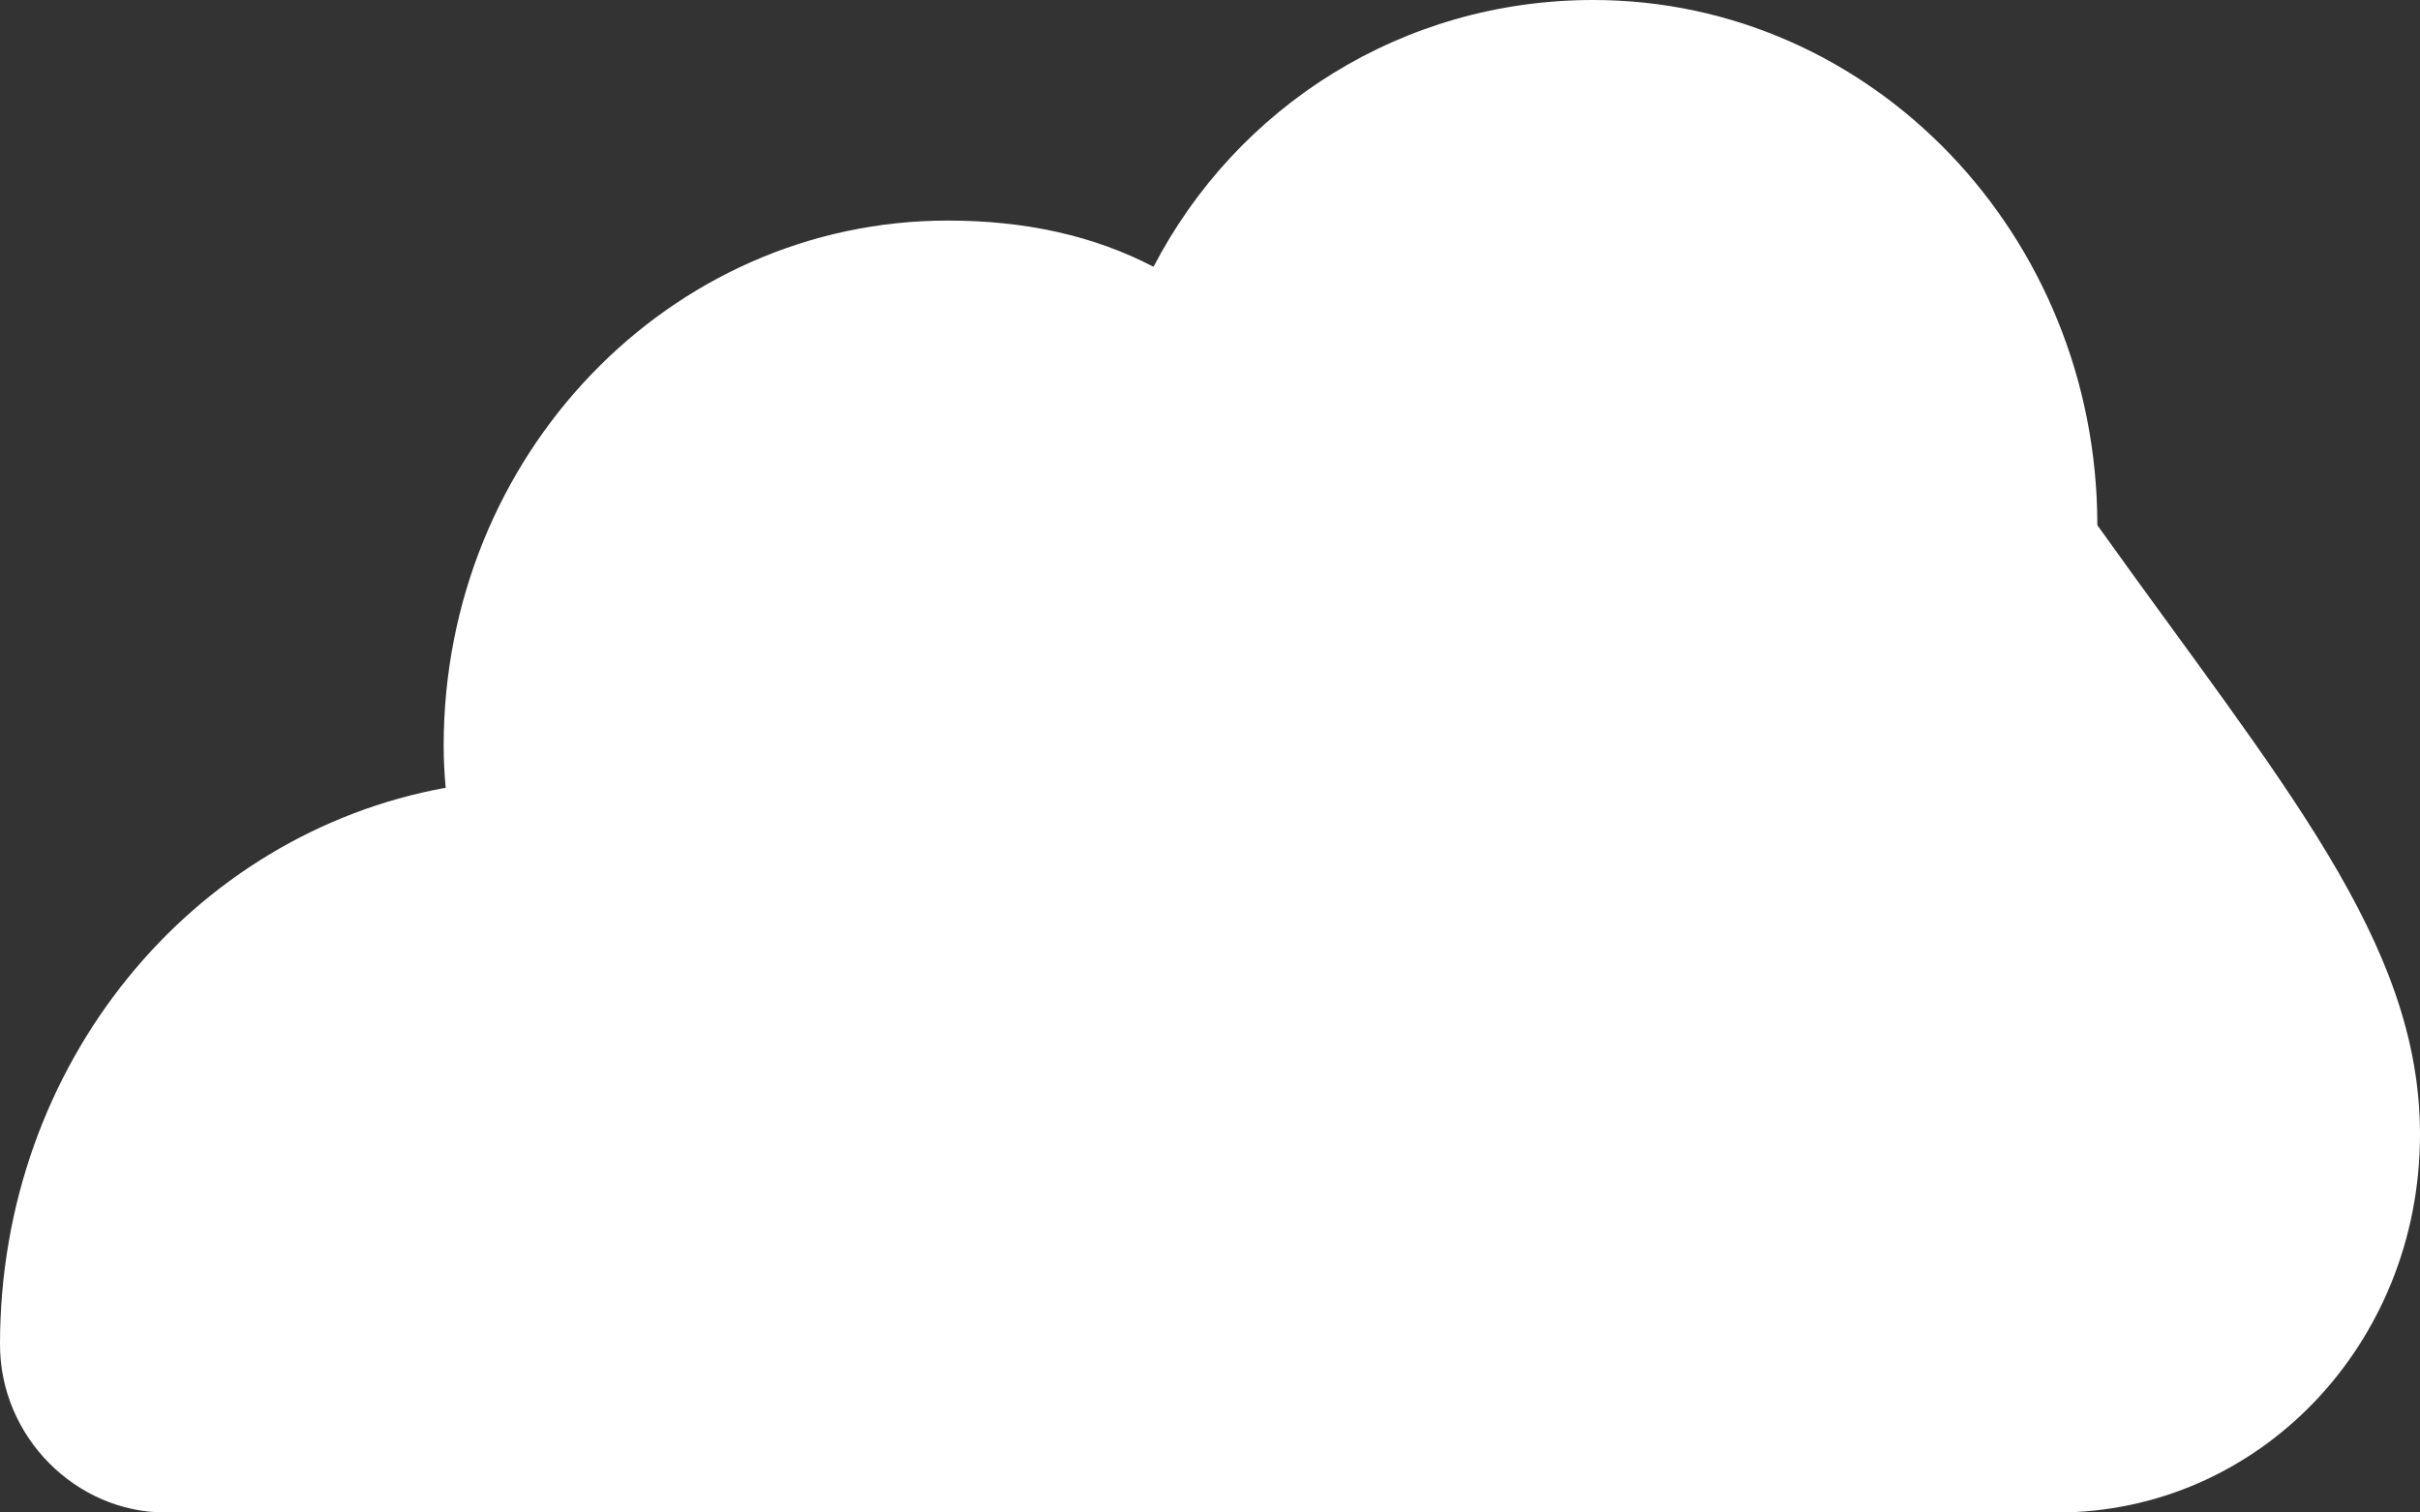 <?xml version="1.0" encoding="UTF-8"?>
<svg width="160" height="100" viewBox="0 0 160 100" fill="none" xmlns="http://www.w3.org/2000/svg">
    <rect x="0" y="0" width="160" height="100" fill="#333333" stroke="none"/>
    <path d="M138.667 34.722C138.667 15.542 123.747 0 105.333 0C92.715 0 81.777 7.039 76.267 17.639C72.267 15.556 67.733 14.583 62.667 14.583C44.253 14.583 29.333 30.126 29.333 49.306C29.333 50.278 29.387 51.222 29.467 52.083C12.653 55.139 0 70.361 0 88.889C0 95.025 5.043 100 10.933 100H136C149.333 100 160 88.889 160 75C160 62.264 150.867 51.806 138.667 34.722Z" fill="white"/>
</svg>

